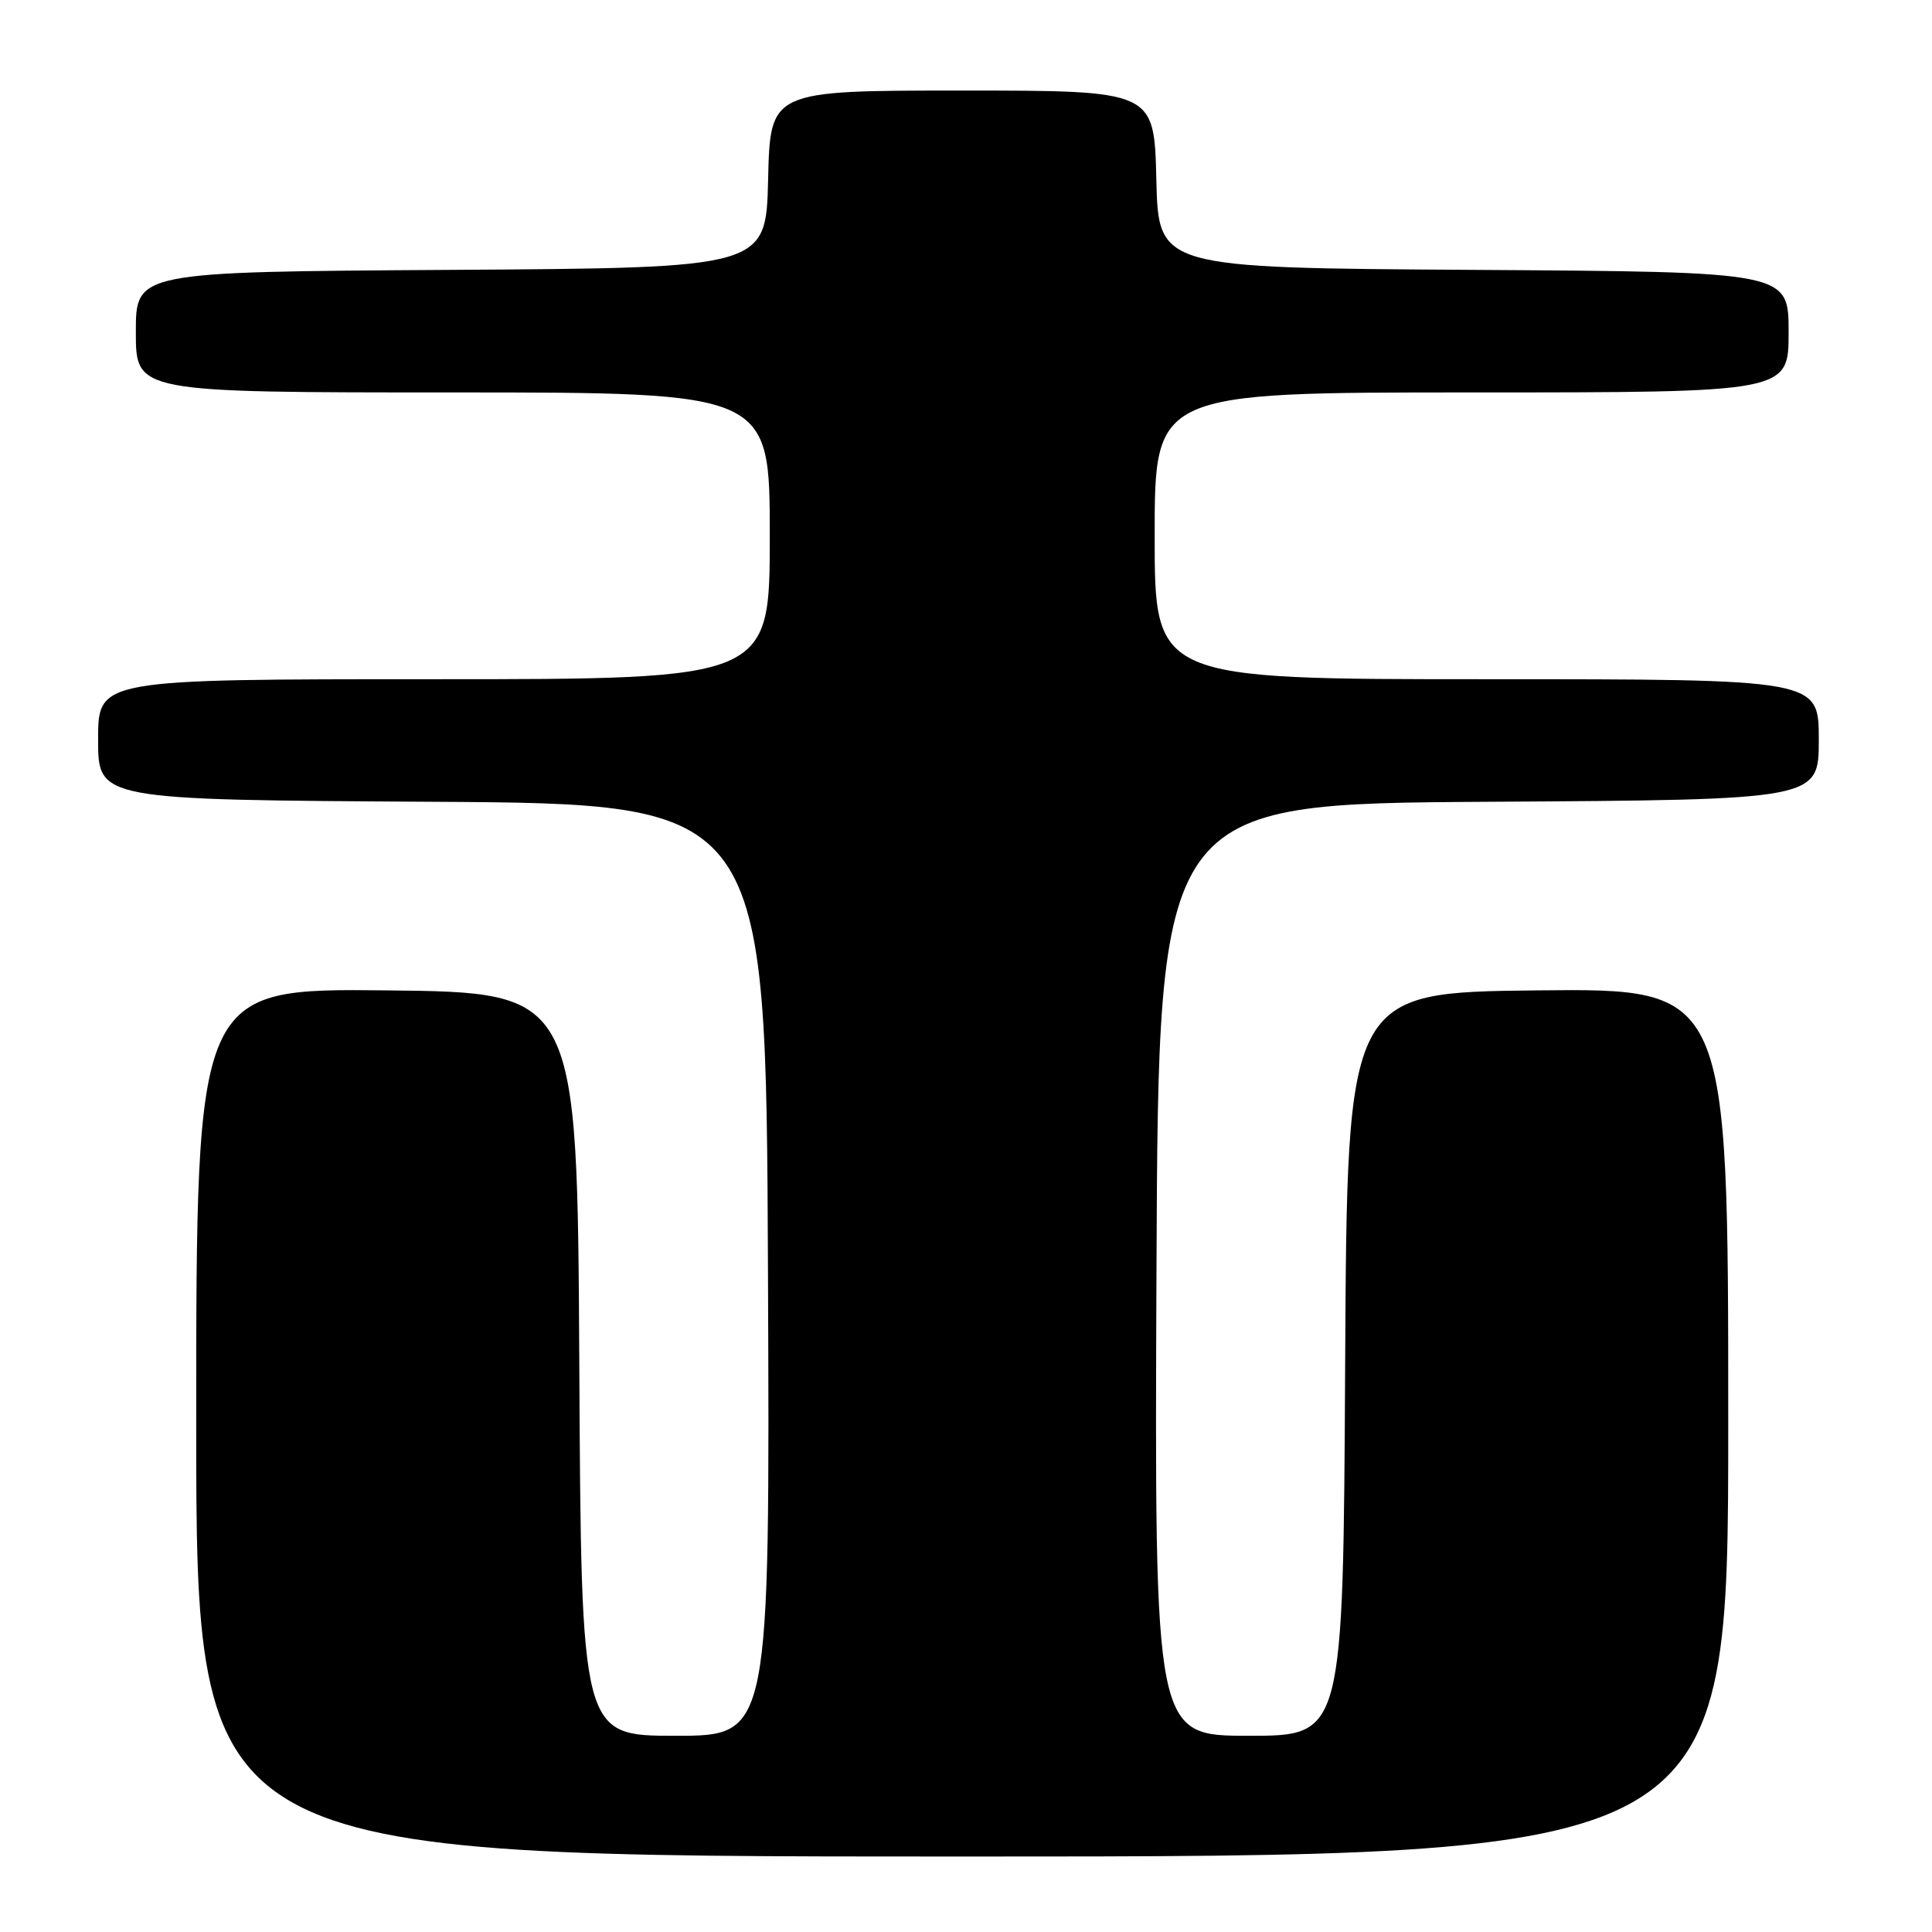 <?xml version="1.0" encoding="UTF-8" standalone="no"?>
<!DOCTYPE svg PUBLIC "-//W3C//DTD SVG 1.1//EN" "http://www.w3.org/Graphics/SVG/1.1/DTD/svg11.dtd" >
<svg xmlns="http://www.w3.org/2000/svg" xmlns:xlink="http://www.w3.org/1999/xlink" version="1.1" viewBox="0 0 256 256">
 <g >
 <path fill="currentColor"
d=" M 229.00 188.48 C 229.00 130.97 229.00 130.97 203.75 131.23 C 178.50 131.50 178.50 131.50 178.24 180.75 C 177.98 230.00 177.98 230.00 165.48 230.00 C 152.98 230.00 152.98 230.00 153.24 168.25 C 153.50 106.50 153.50 106.50 197.25 106.24 C 241.00 105.98 241.00 105.98 241.00 97.99 C 241.00 90.00 241.00 90.00 197.00 90.00 C 153.00 90.00 153.00 90.00 153.00 71.00 C 153.00 52.00 153.00 52.00 195.00 52.00 C 237.00 52.00 237.00 52.00 237.00 44.01 C 237.00 36.02 237.00 36.02 195.25 35.76 C 153.50 35.50 153.50 35.50 153.22 23.75 C 152.94 12.00 152.94 12.00 127.50 12.00 C 102.06 12.00 102.06 12.00 101.78 23.75 C 101.50 35.50 101.50 35.50 59.75 35.76 C 18.00 36.02 18.00 36.02 18.00 44.01 C 18.00 52.00 18.00 52.00 60.00 52.00 C 102.00 52.00 102.00 52.00 102.00 71.00 C 102.00 90.00 102.00 90.00 57.50 90.00 C 13.00 90.00 13.00 90.00 13.00 97.99 C 13.00 105.98 13.00 105.98 57.25 106.24 C 101.50 106.50 101.50 106.50 101.76 168.25 C 102.02 230.00 102.02 230.00 89.52 230.00 C 77.02 230.00 77.02 230.00 76.76 180.75 C 76.50 131.50 76.50 131.50 51.25 131.23 C 26.00 130.97 26.00 130.97 26.00 188.48 C 26.00 246.00 26.00 246.00 127.50 246.00 C 229.00 246.00 229.00 246.00 229.00 188.48 Z "/>
</g>
</svg>